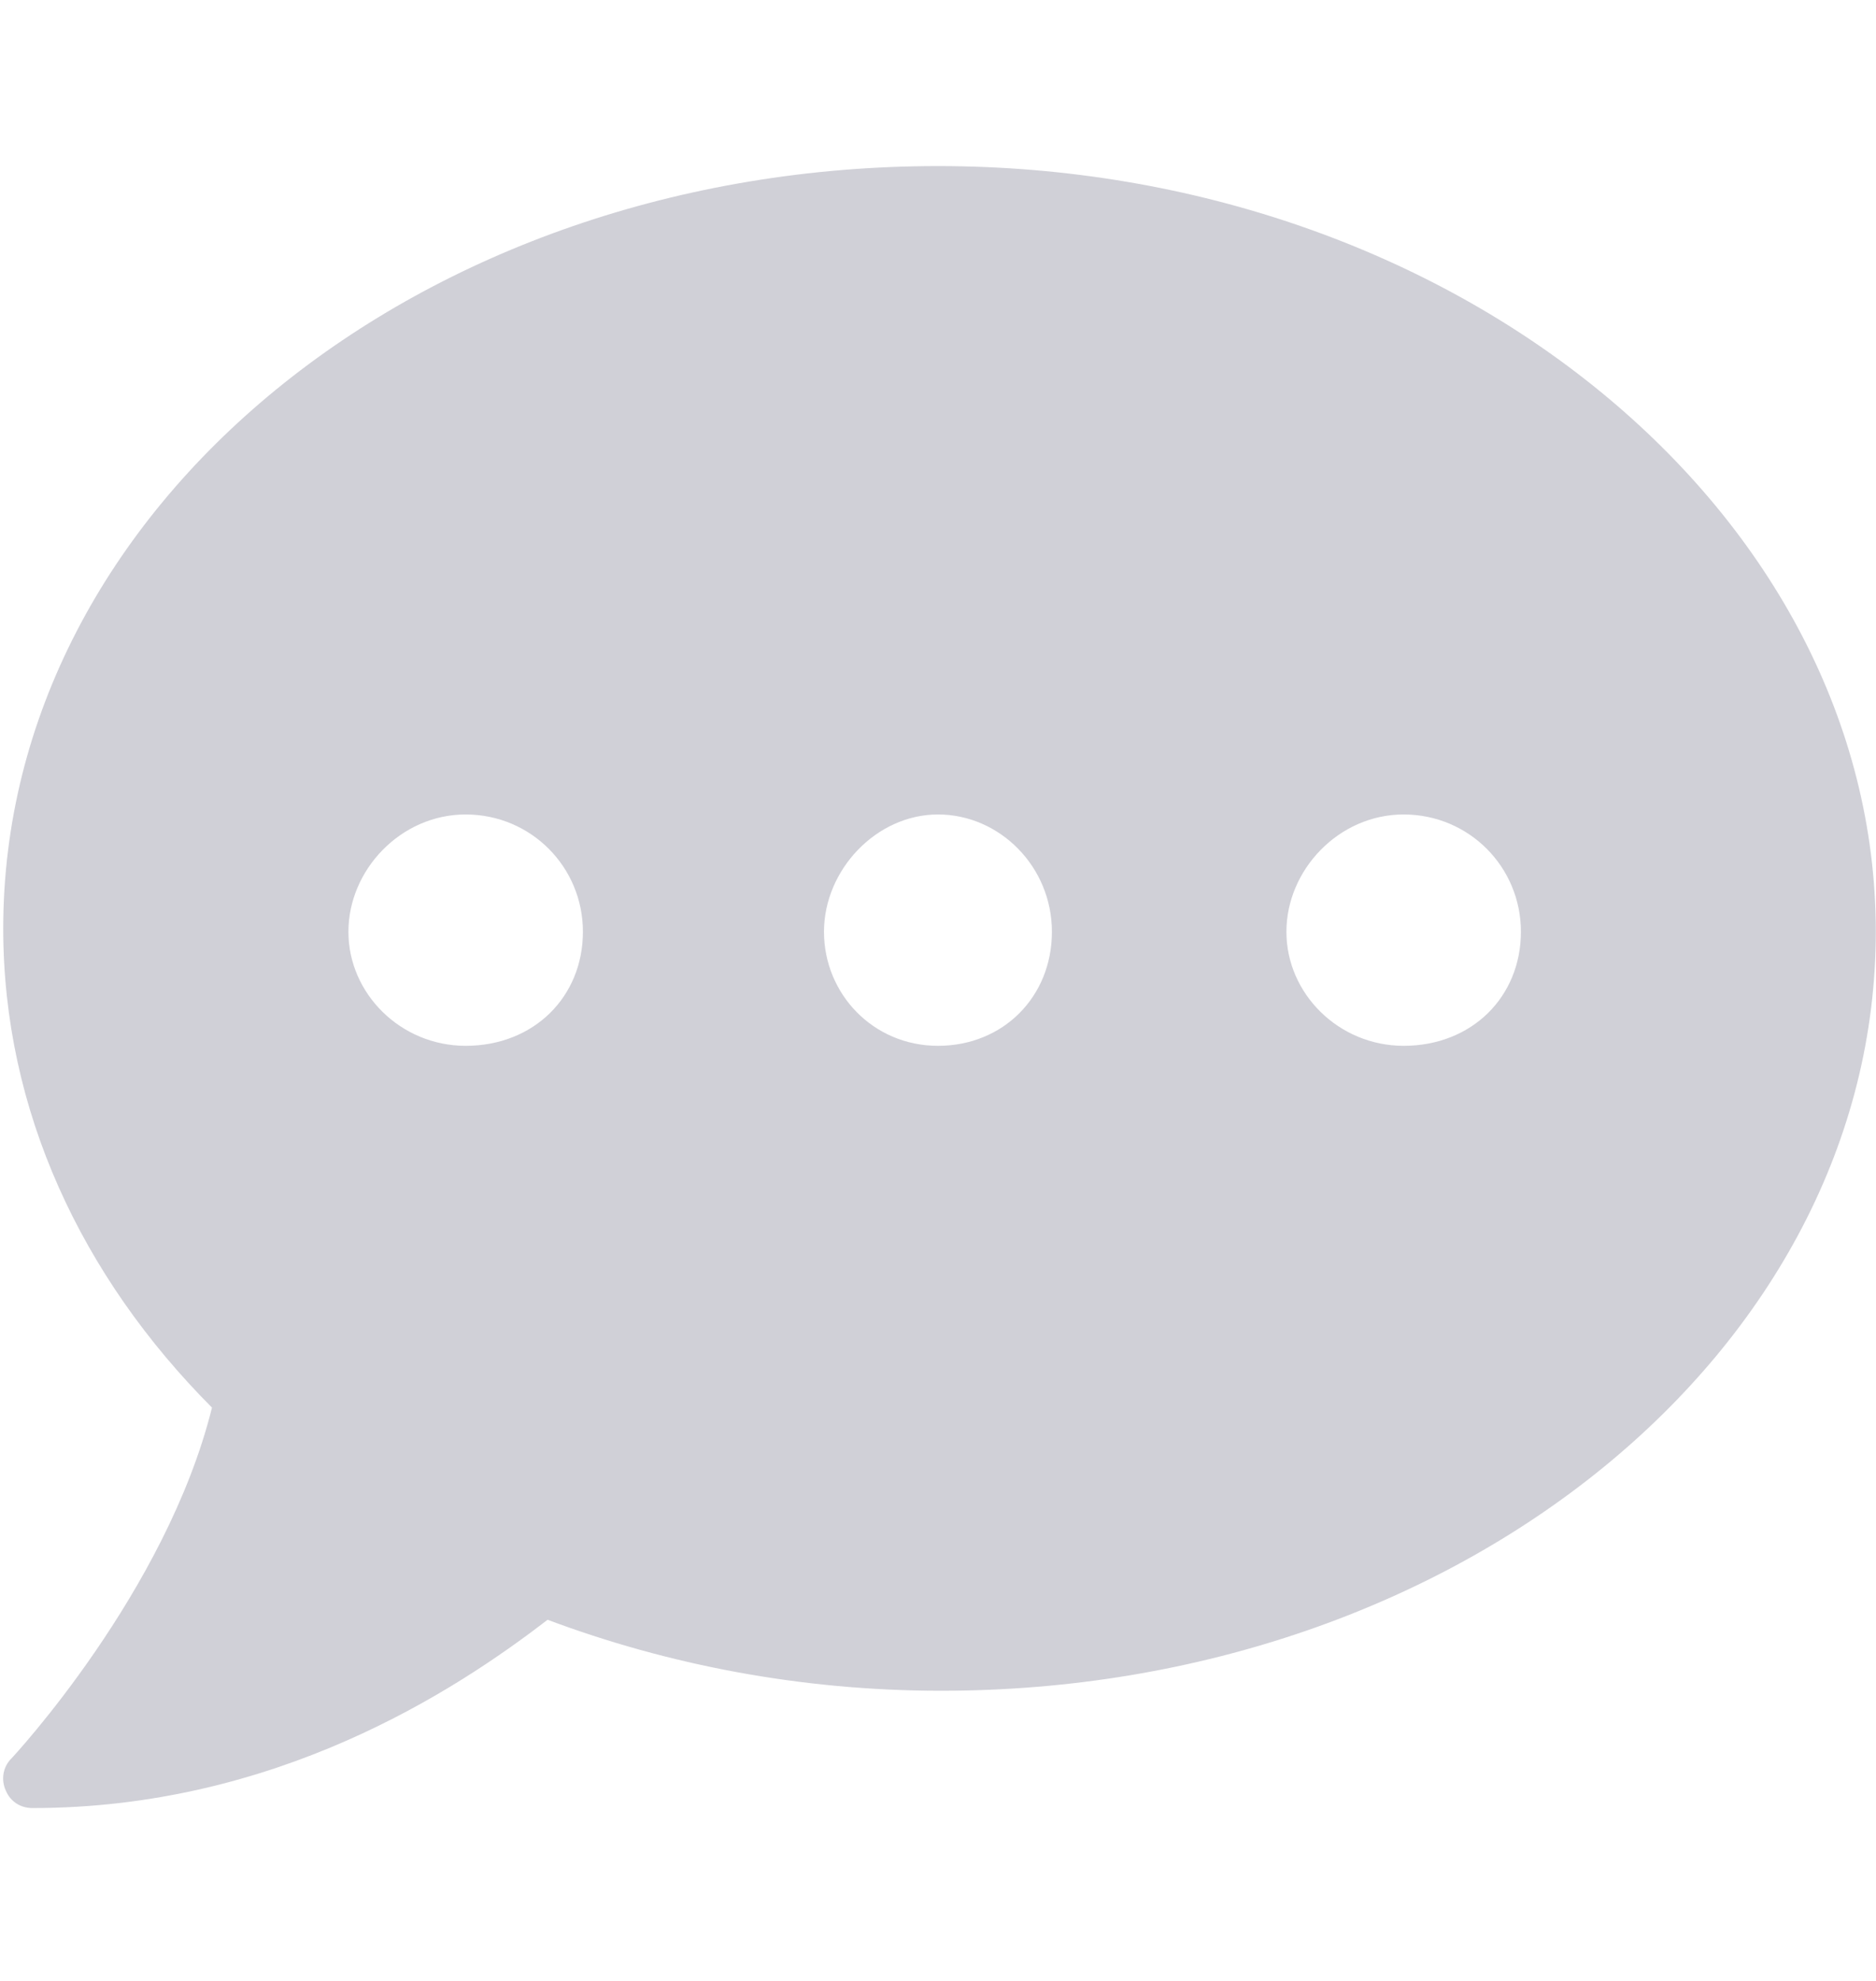 <svg width="18" height="19" viewBox="0 0 18 19" fill="none" xmlns="http://www.w3.org/2000/svg">
<g opacity="0.4">
<path d="M9 1.593C4.028 1.593 0.031 4.867 0.031 8.906C0.031 10.65 0.782 12.245 2.034 13.501C1.595 15.271 0.126 16.85 0.108 16.868C0.029 16.947 0.007 17.069 0.056 17.175C0.1 17.28 0.197 17.342 0.311 17.342C2.64 17.342 4.358 16.226 5.254 15.536C6.402 15.966 7.681 16.217 9.03 16.217C14.001 16.217 17.998 12.943 17.998 8.936C17.998 4.93 13.971 1.593 9 1.593ZM4.468 10.031C3.844 10.031 3.343 9.53 3.343 8.937C3.343 8.345 3.844 7.812 4.468 7.812C5.092 7.812 5.593 8.313 5.593 8.937C5.593 9.561 5.122 10.031 4.468 10.031ZM9 10.031C8.375 10.031 7.906 9.53 7.906 8.937C7.906 8.345 8.407 7.812 9 7.812C9.592 7.812 10.093 8.313 10.093 8.937C10.093 9.561 9.625 10.031 9 10.031ZM13.468 10.031C12.844 10.031 12.343 9.53 12.343 8.937C12.343 8.345 12.844 7.812 13.468 7.812C14.092 7.812 14.593 8.313 14.593 8.937C14.593 9.561 14.122 10.031 13.468 10.031Z" fill="#89899B"/>
</g>
</svg>
